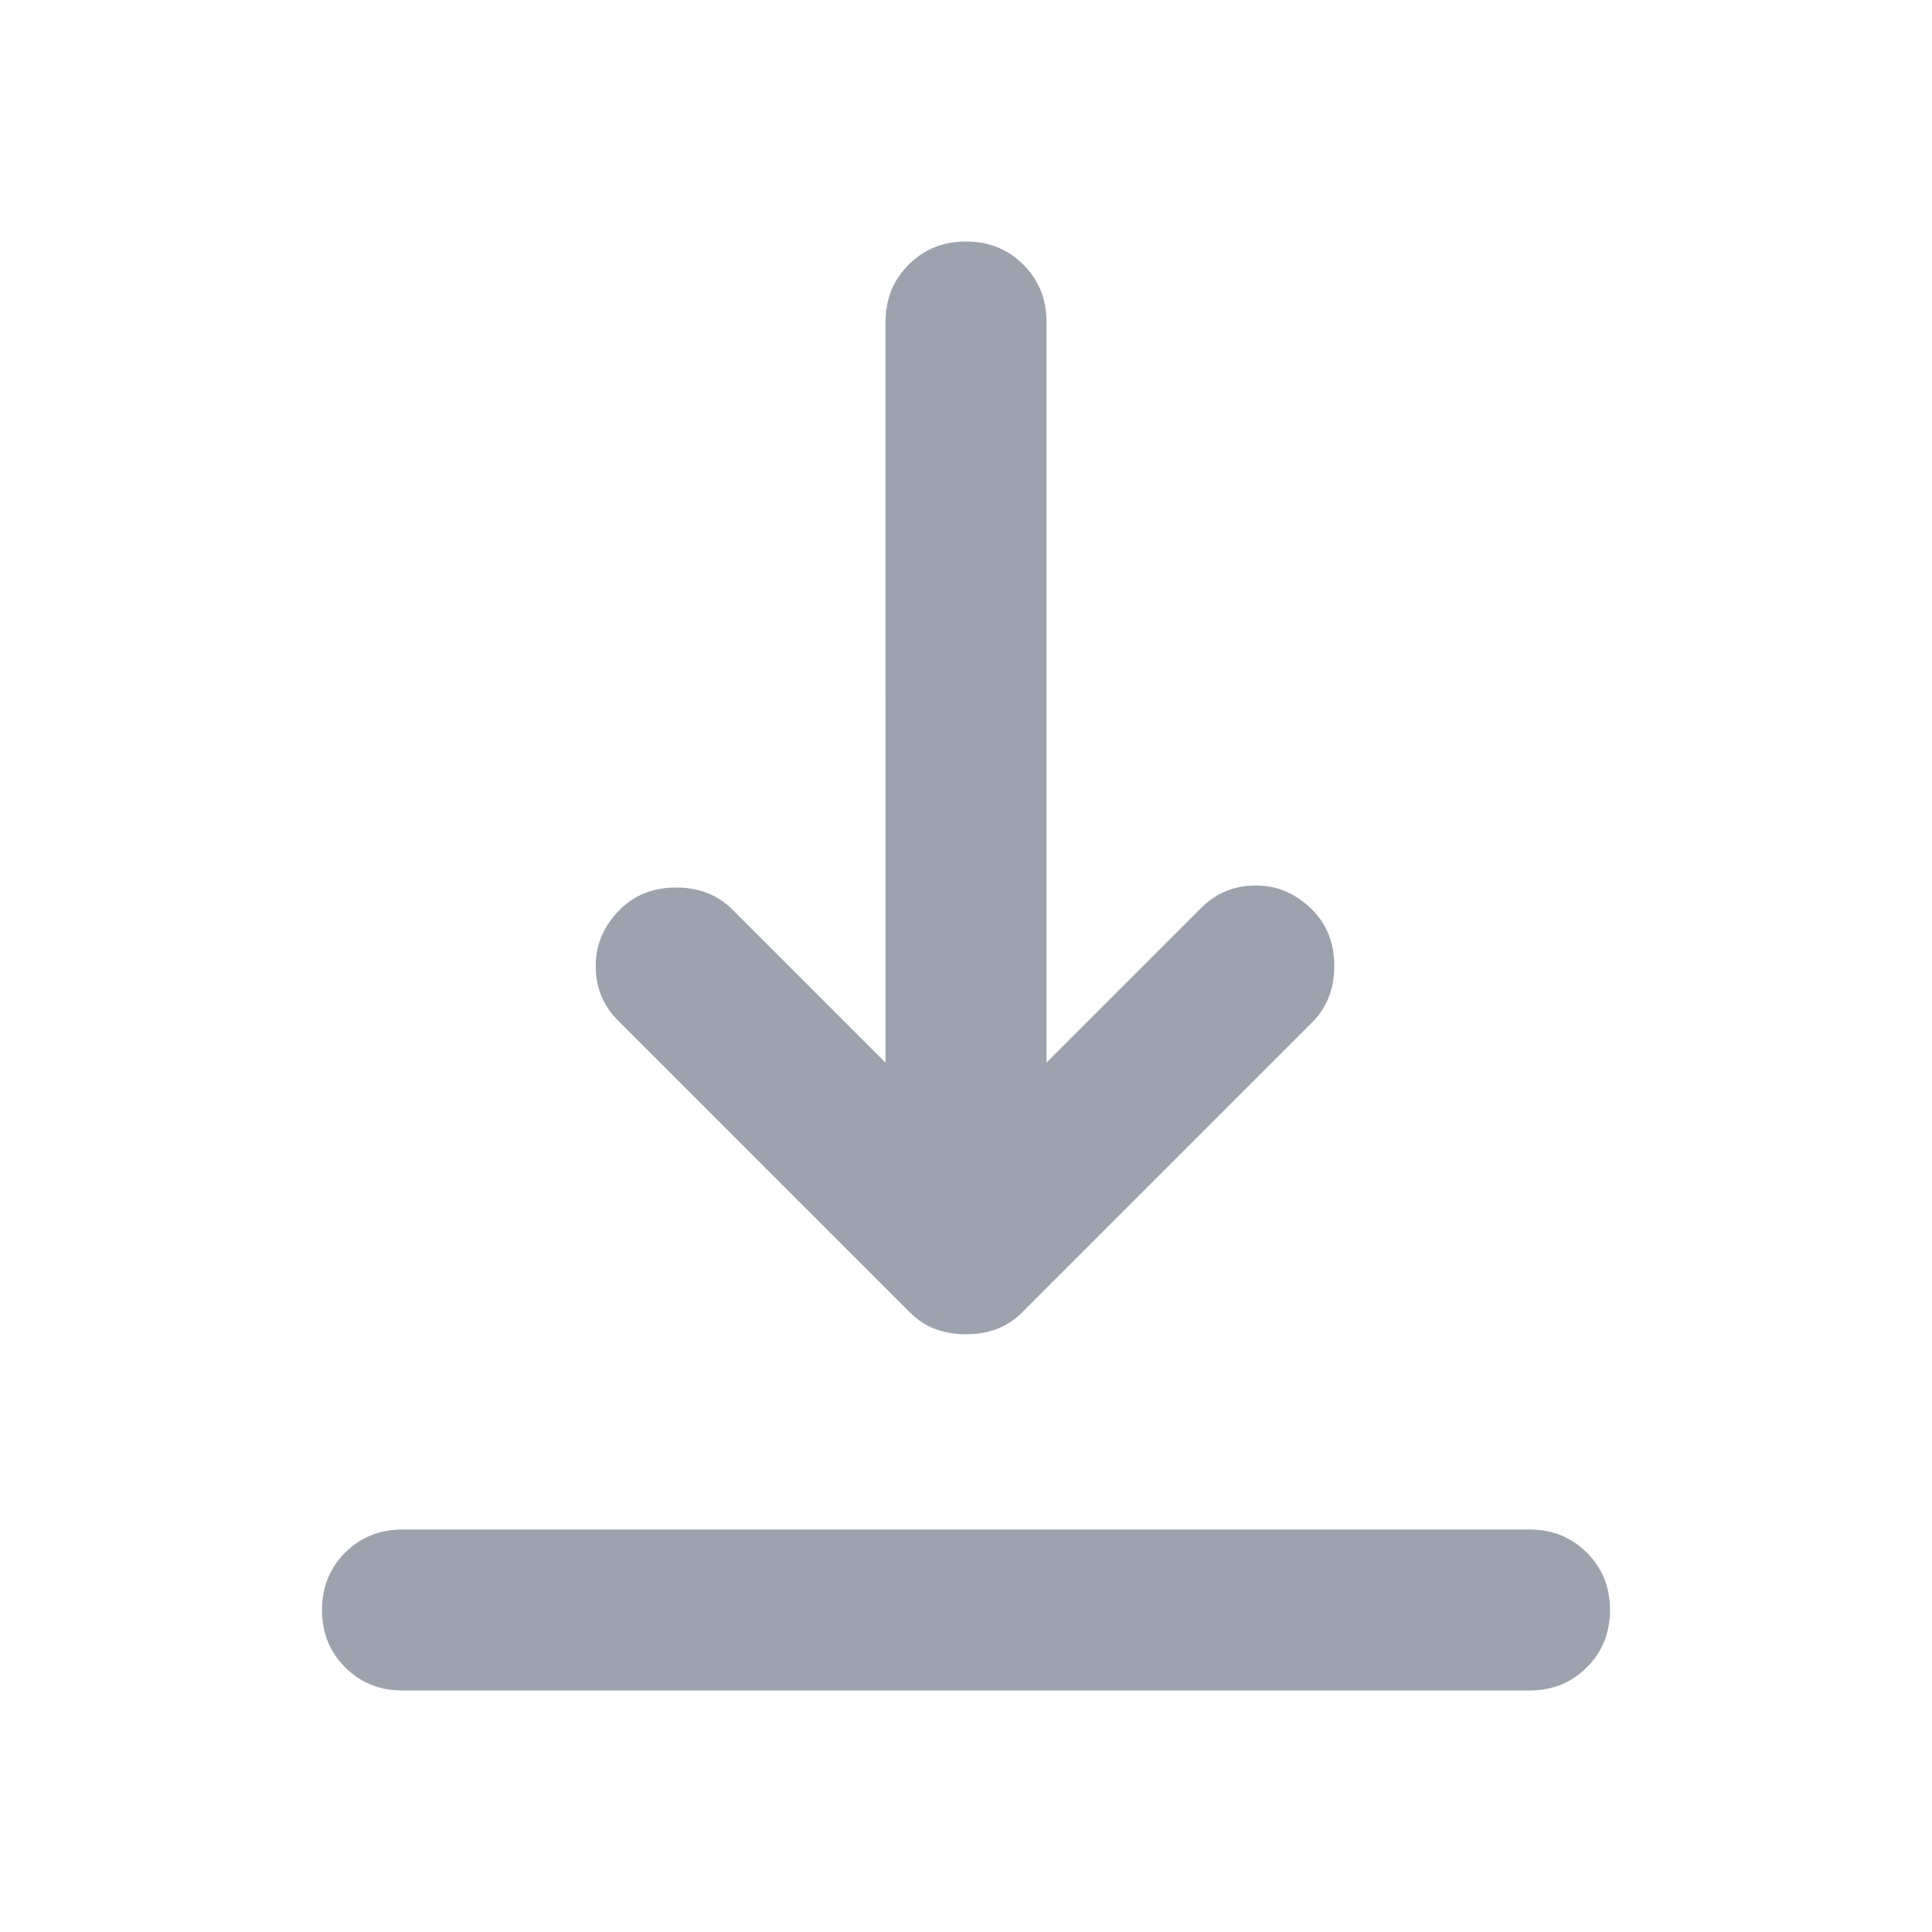 <svg xmlns="http://www.w3.org/2000/svg" fill="#9CA3AF" height="20" viewBox="0 96 960 960" width="20"><path d="M200 936q-17 0-28.5-11.5T160 896q0-17 11.5-28.5T200 856h560q17 0 28.5 11.5T800 896q0 17-11.5 28.5T760 936H200Zm280-177q-8 0-15-2.5t-13-8.5L307 603q-11-11-11-27t12-28q11-11 28-11t28 11l76 76V256q0-17 11.5-28.5T480 216q17 0 28.5 11.5T520 256v368l77-77q11-11 27-11t28 12q11 11 11 28t-11 28L508 748q-6 6-13 8.5t-15 2.5Z"/></svg>